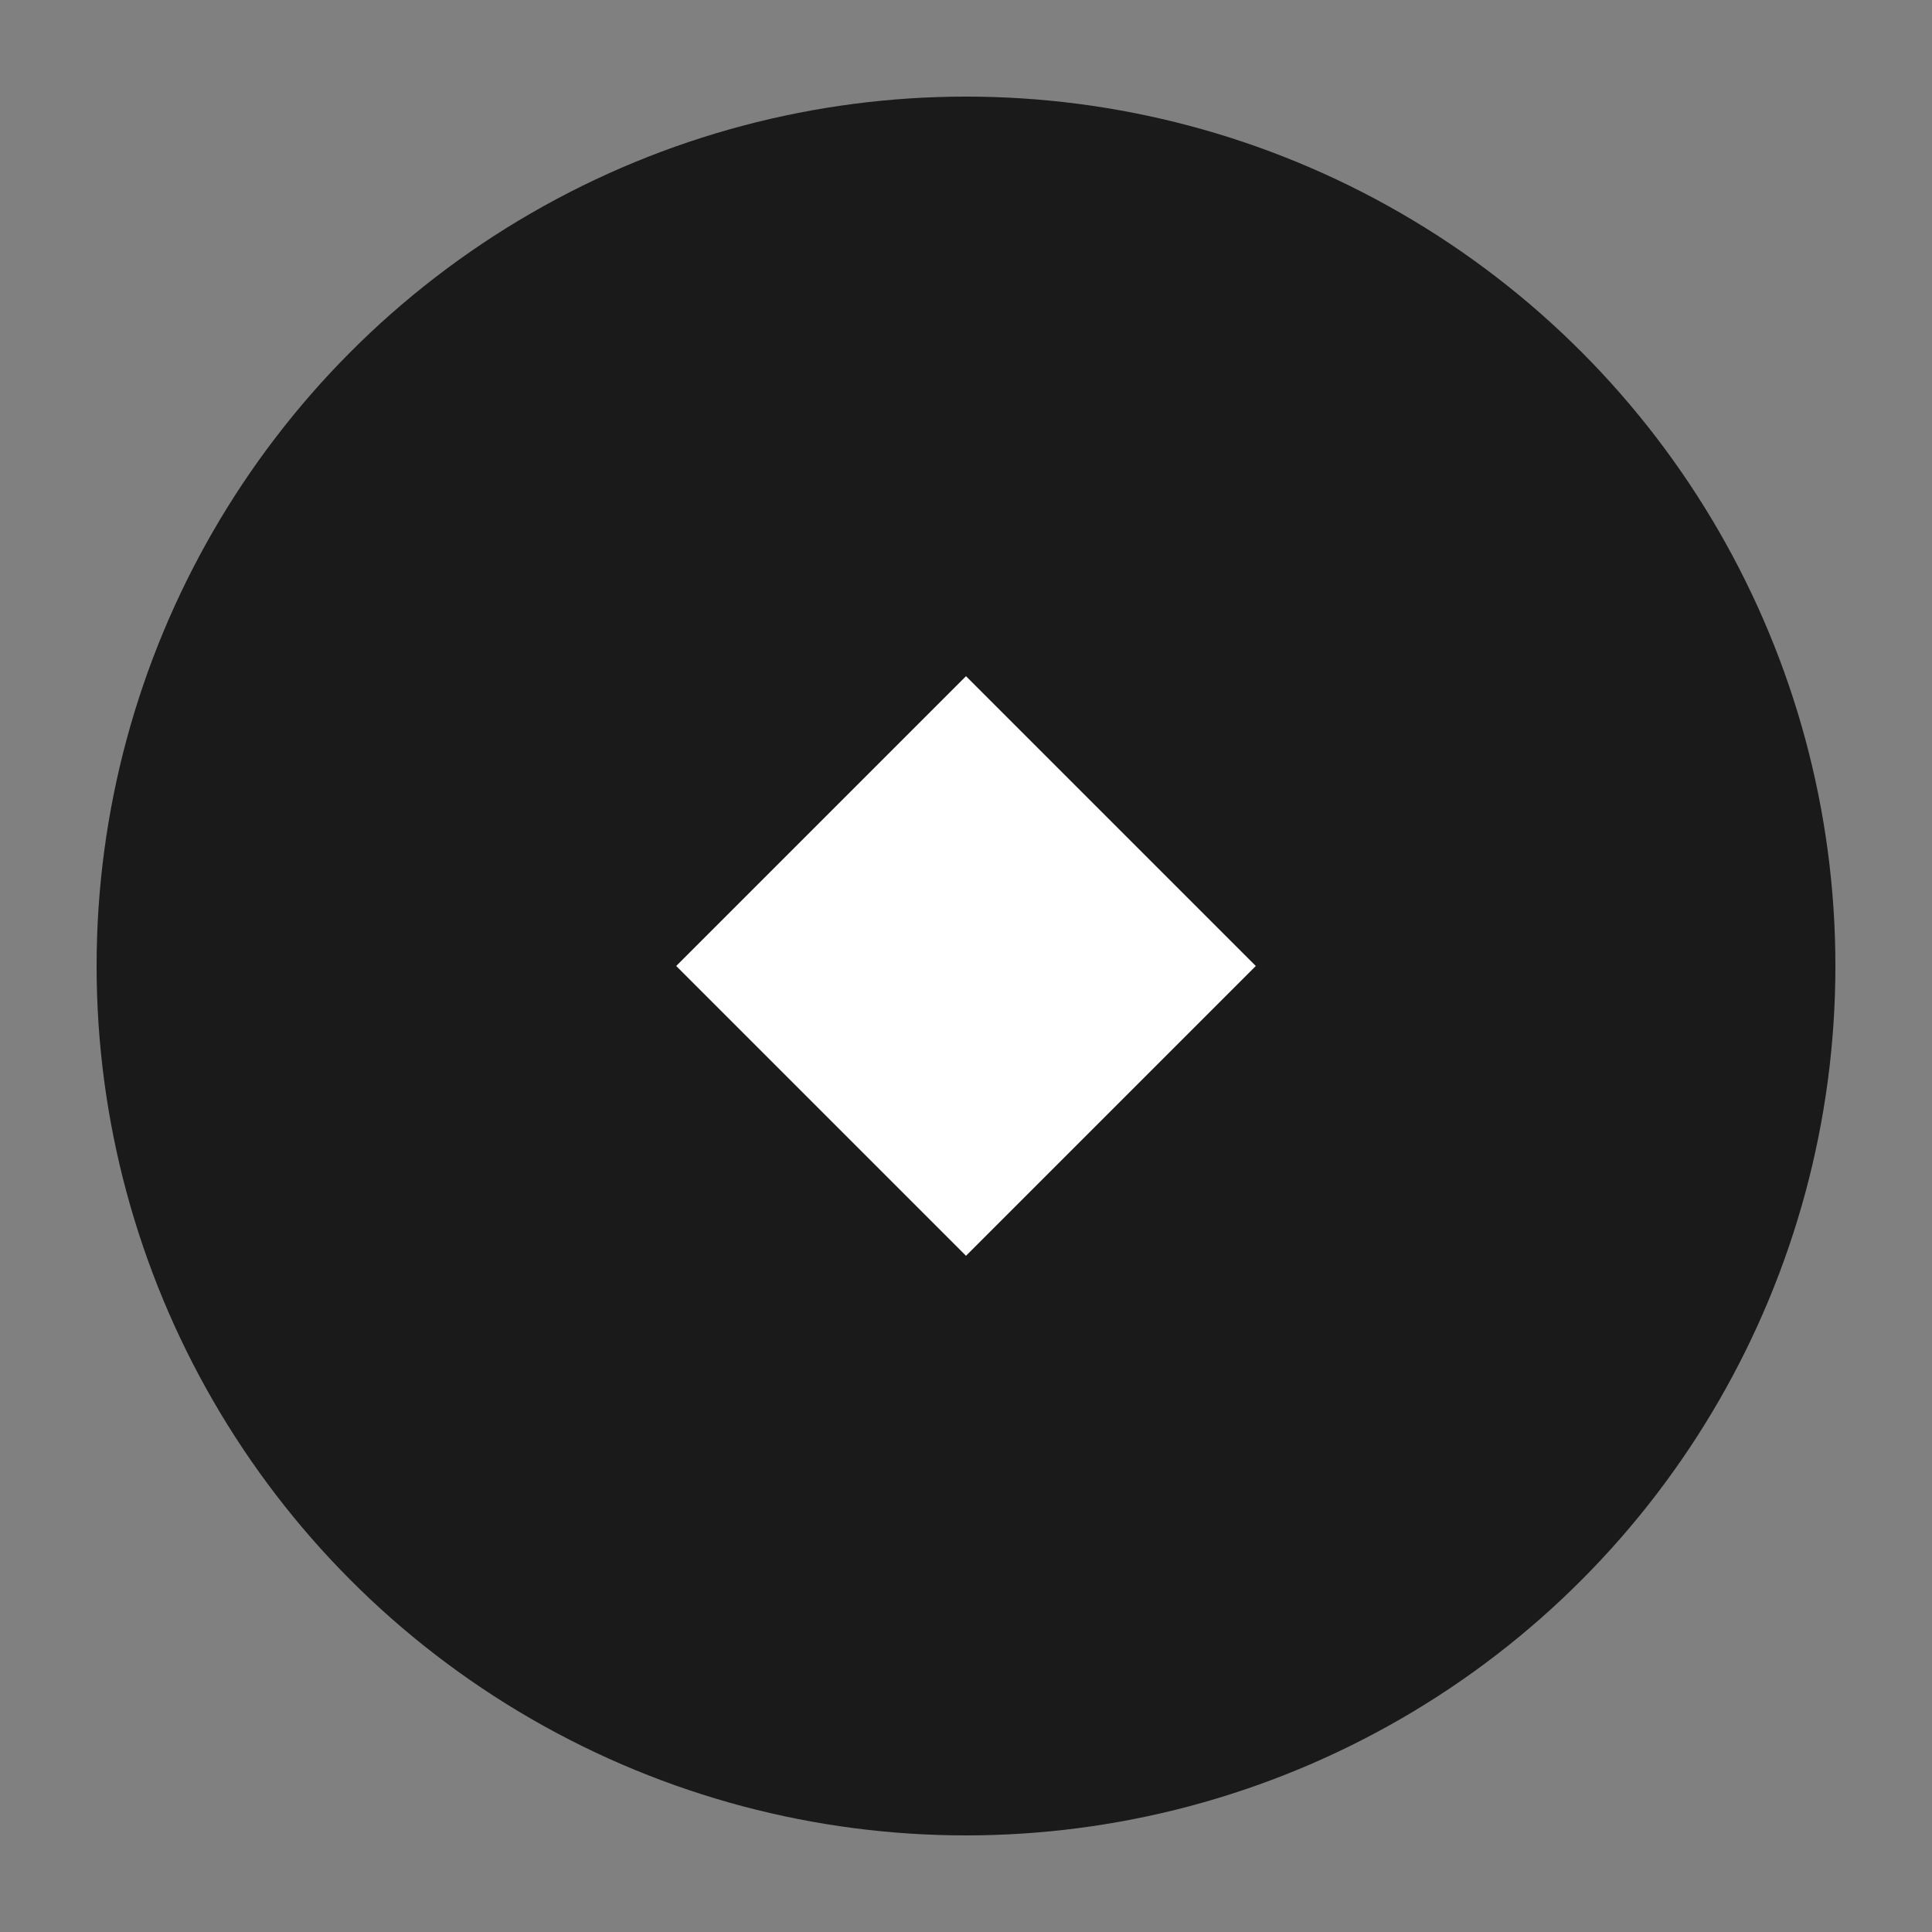 <?xml version="1.0" encoding="UTF-8"?>
<svg width="200" height="200" viewBox="0 0 200 200" xmlns="http://www.w3.org/2000/svg">
  <rect x="0" y="0" width="200" height="200" fill="#808080" stroke="none"/>
  <!-- Background circle -->
  <circle cx="100" cy="100" r="90" fill="#1A1A1A"/>
  
  <!-- Claude logo style -->
  <path d="M70,100 L100,70 L130,100 L100,130 Z" fill="#FFFFFF"/>
  <circle cx="100" cy="100" r="15" fill="#FFFFFF"/>
</svg> 